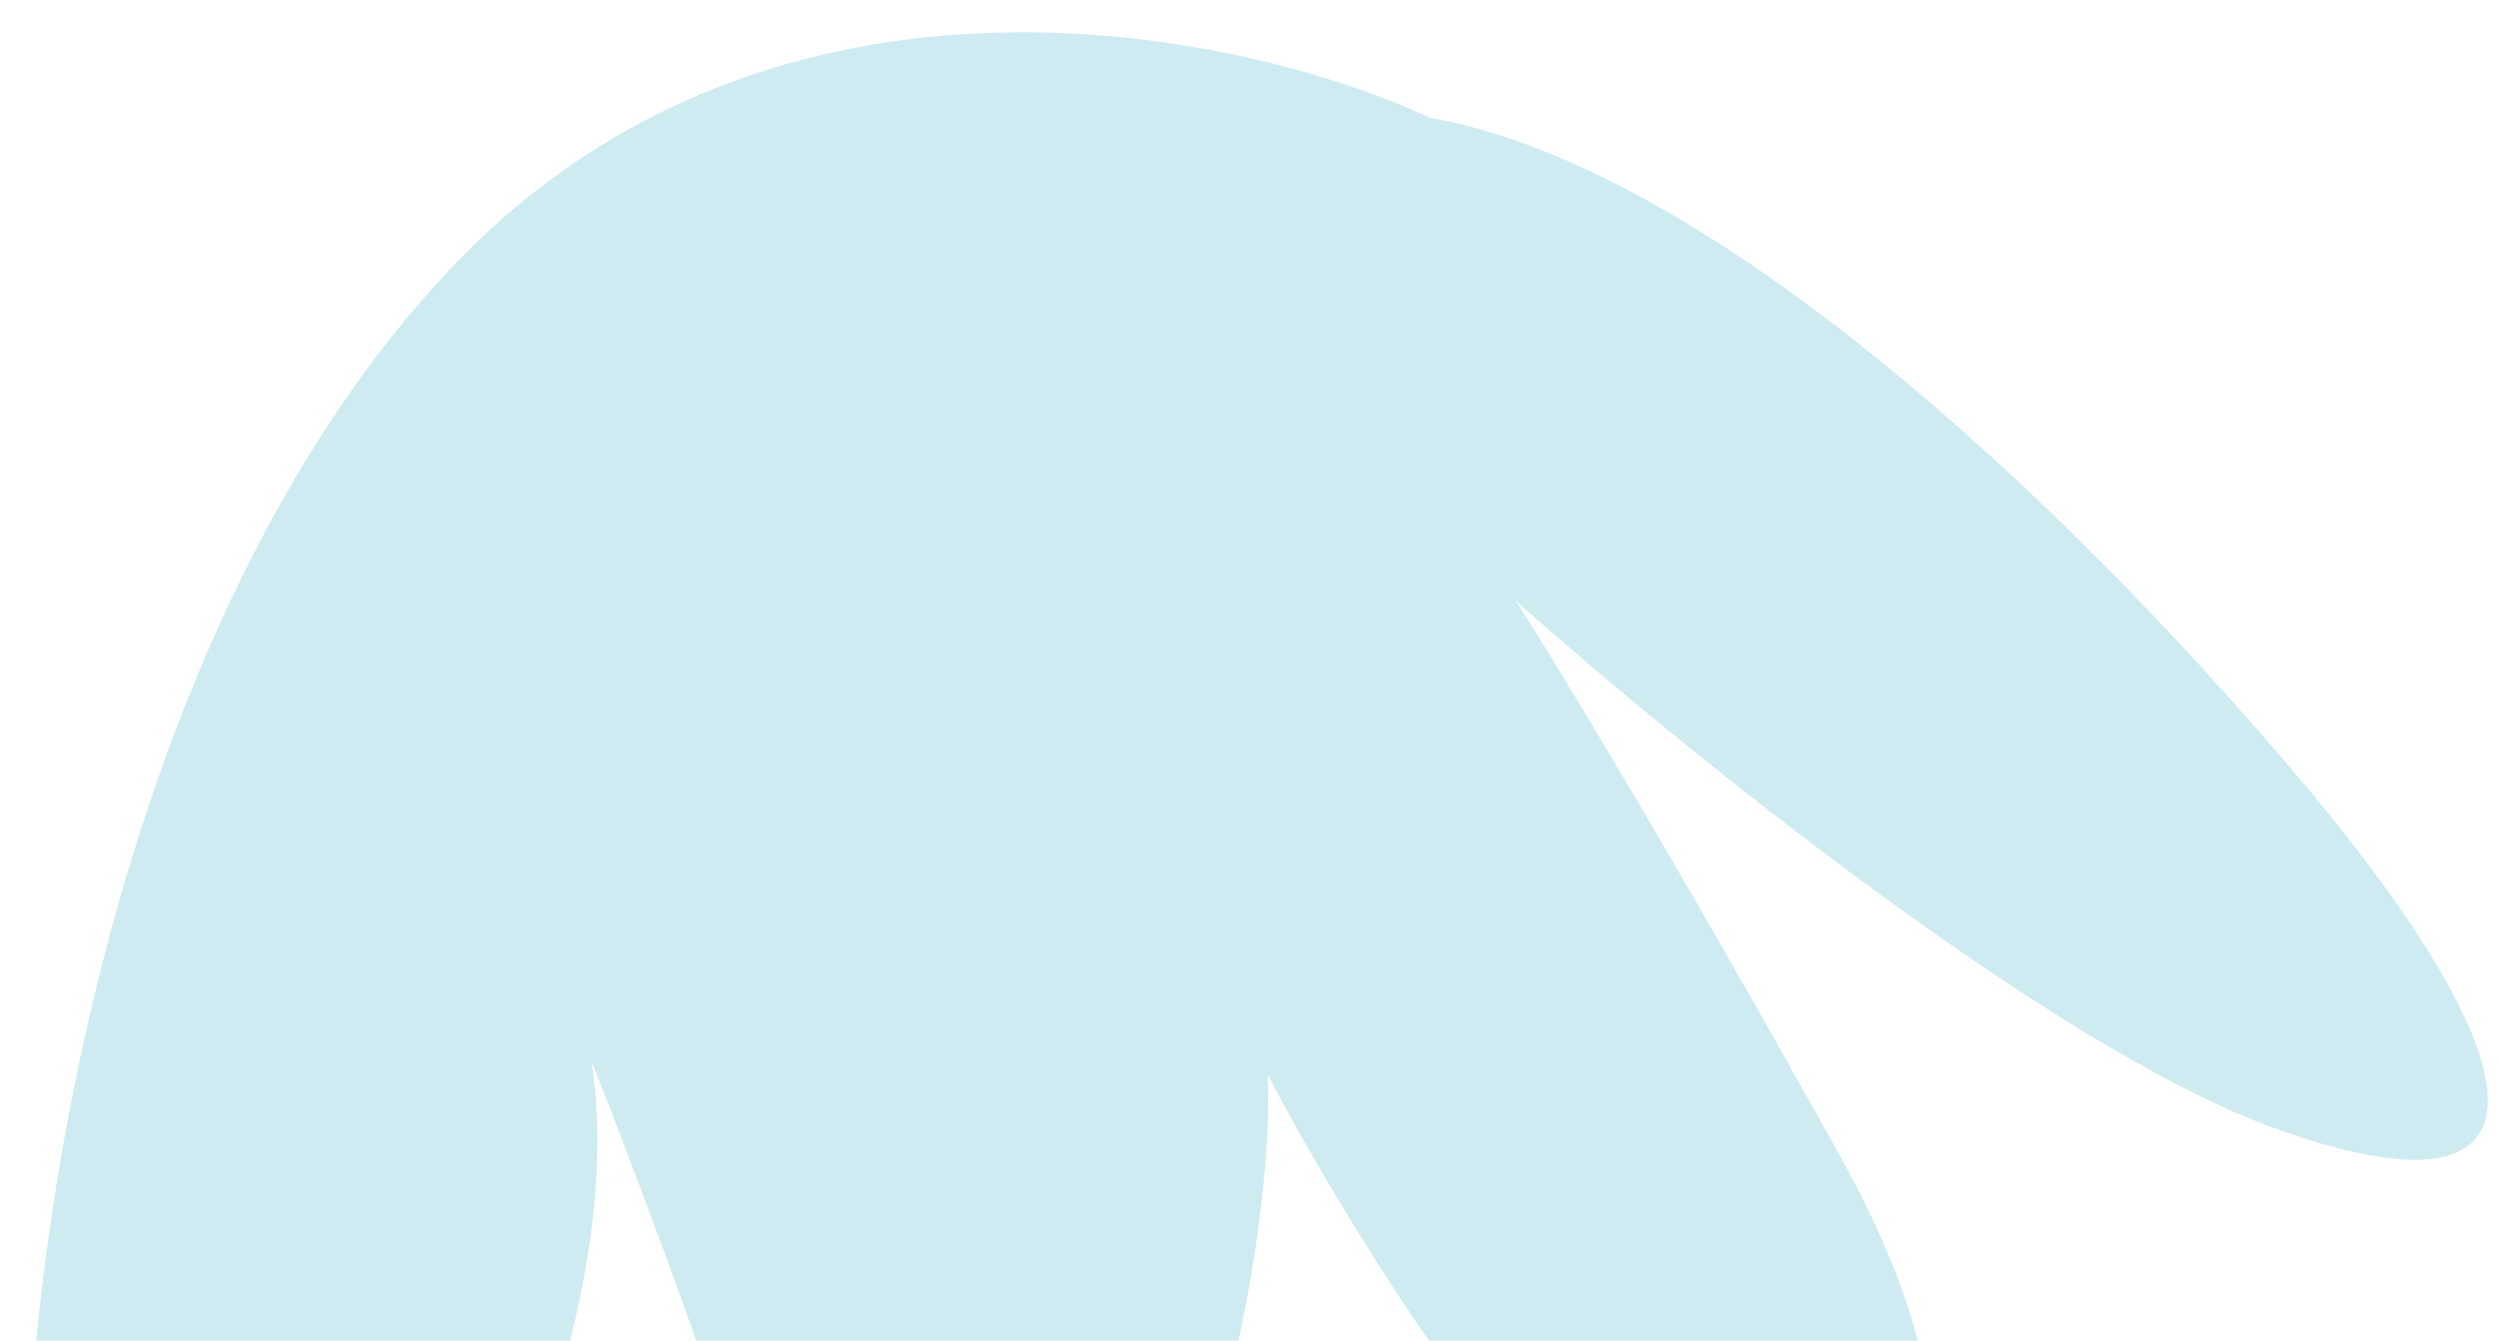 <svg width="69" height="37" viewBox="0 0 69 37" fill="none" xmlns="http://www.w3.org/2000/svg">
<path d="M12.61 7.234C21.382 -1.867 34.176 0.789 39.477 3.255C46.474 4.474 55.562 12.274 63.038 20.985C70.513 29.697 70.626 33.947 62.839 31.161C56.61 28.933 46.243 20.514 41.839 16.583C42.879 18.2 46.127 23.532 50.799 31.931C56.639 42.43 51.234 46.637 46.31 44.246C42.37 42.333 37.119 33.725 34.986 29.659C35.105 31.797 34.631 37.796 31.784 44.696C28.225 53.322 23.86 52.627 22.145 46.121C20.774 40.916 17.693 32.729 16.325 29.285C17.226 35.101 14.213 43.131 10.519 48.383C6.824 53.635 2.228 53.071 1.035 46.844C-0.157 40.618 1.645 18.609 12.61 7.234Z" fill="#CDEBF0"/>
</svg>
